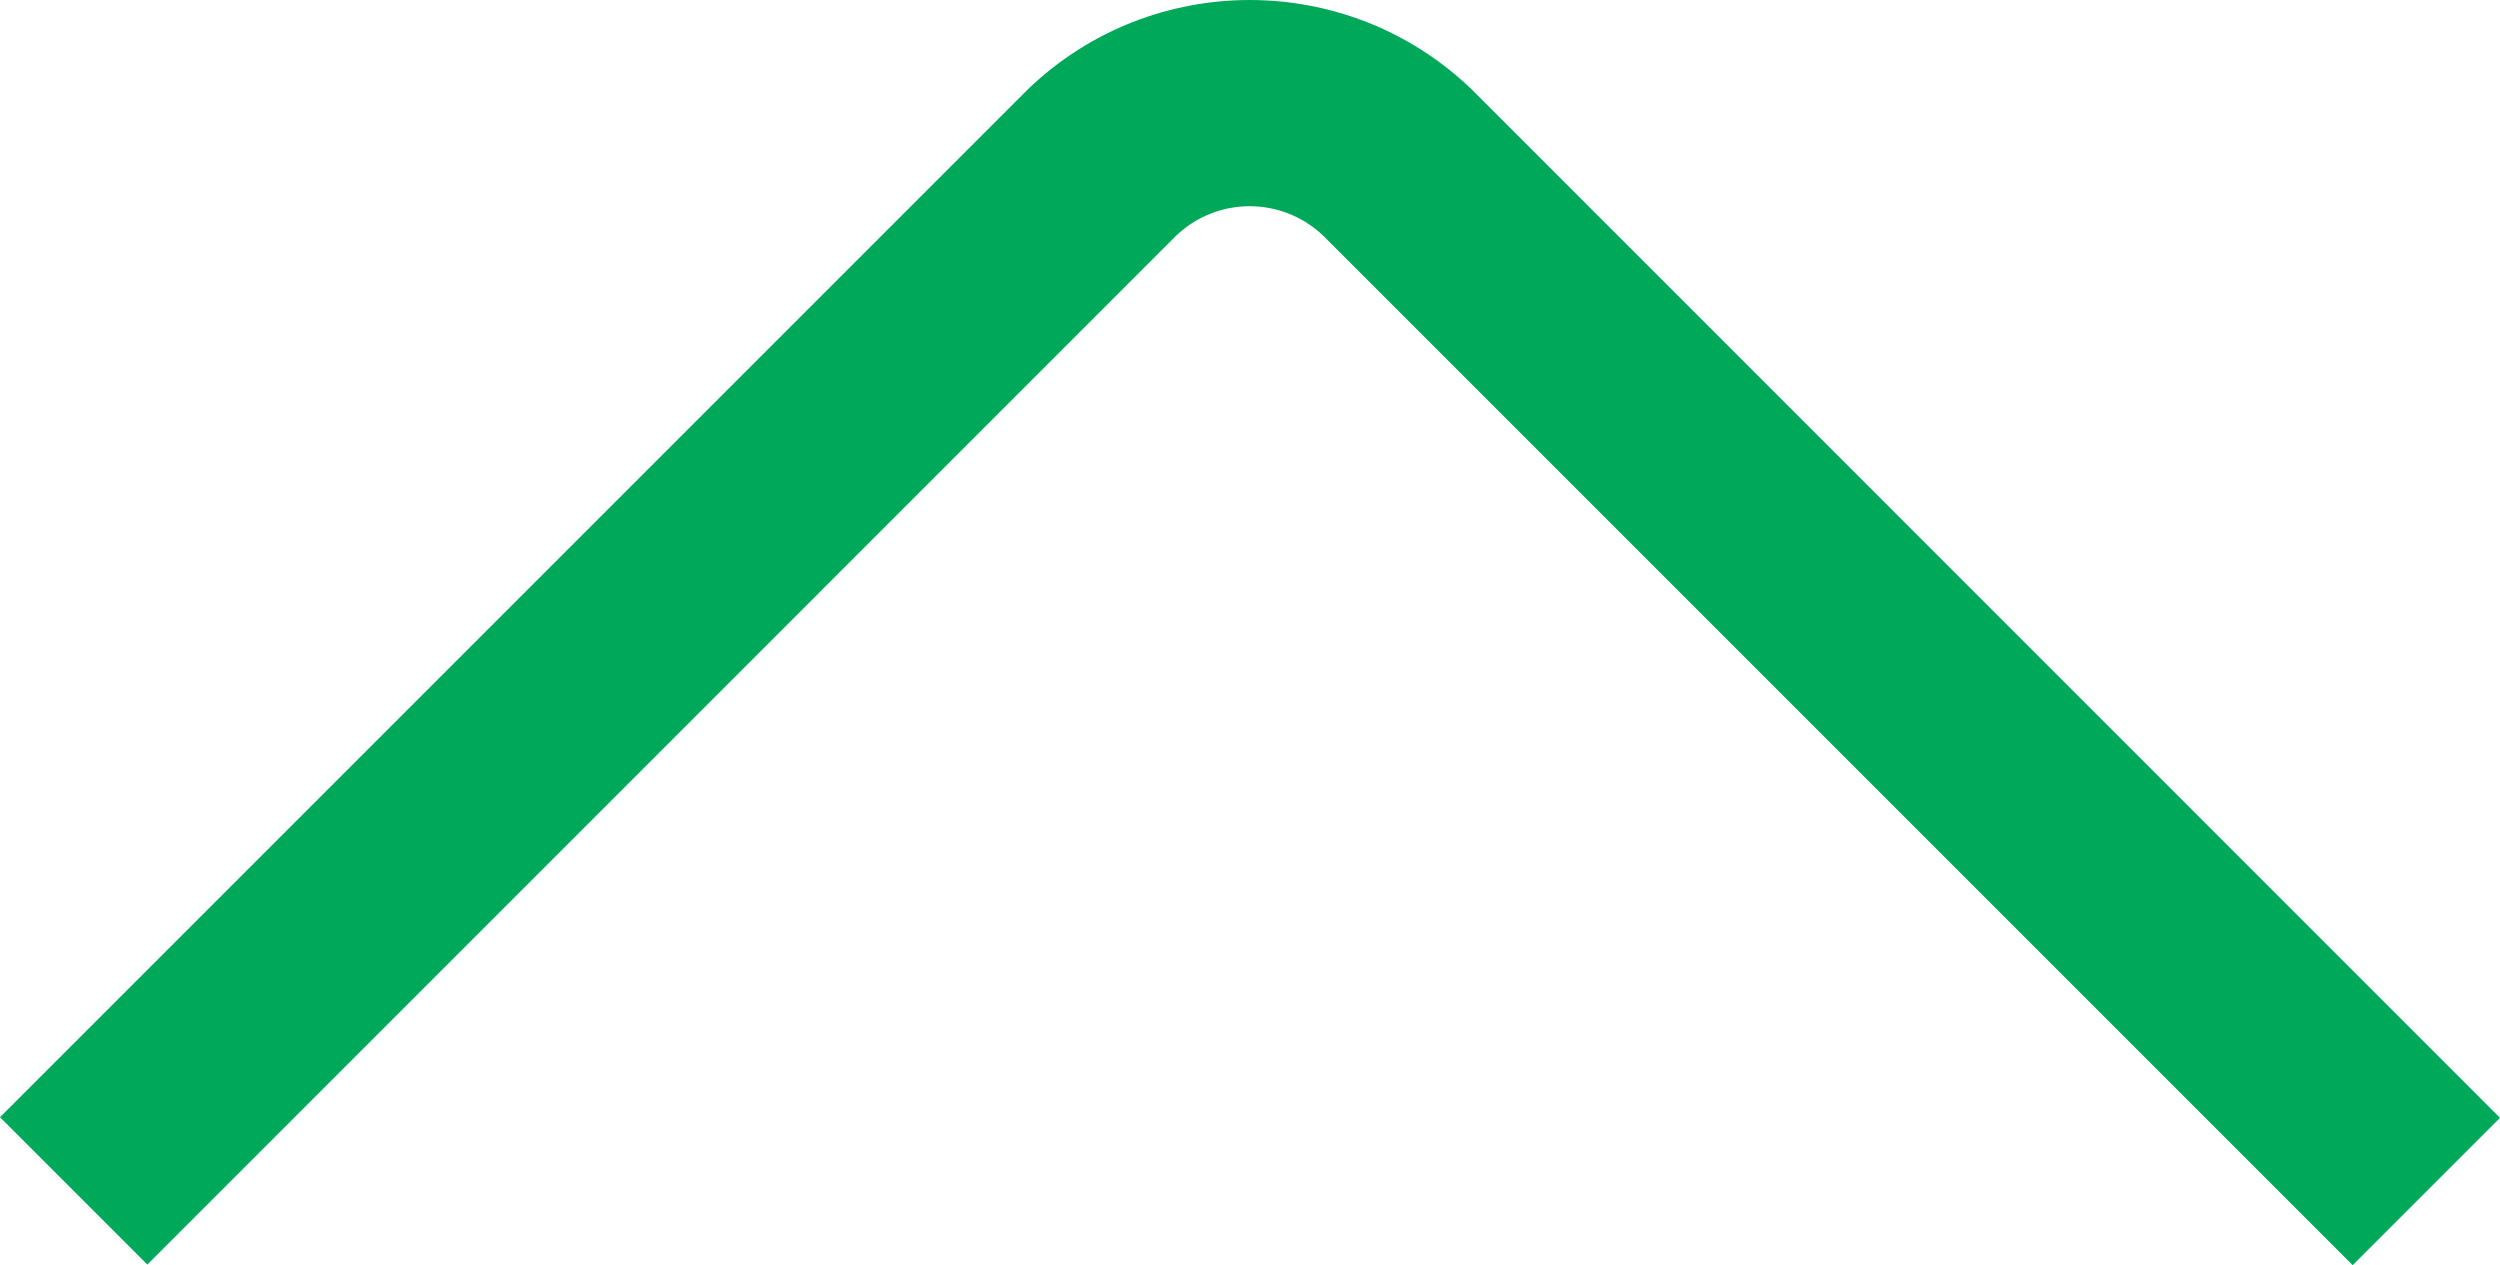 <?xml version="1.0" encoding="UTF-8"?>
<svg id="a" data-name="Layer_1" xmlns="http://www.w3.org/2000/svg" width="511.87" height="259.05" viewBox="0 0 511.87 259.05">
  <defs>
    <style>
      .b {
        fill: #00a95a;
      }
    </style>
  </defs>
  <path class="b" d="M481.71,259.05L270.95,48.29c-8.43-8.09-21.74-8.09-30.17,0L30.17,258.92,0,228.75,210.62,18.13c25.33-24.17,65.19-24.17,90.52,0l210.73,210.75-30.17,30.17Z"/>
</svg>